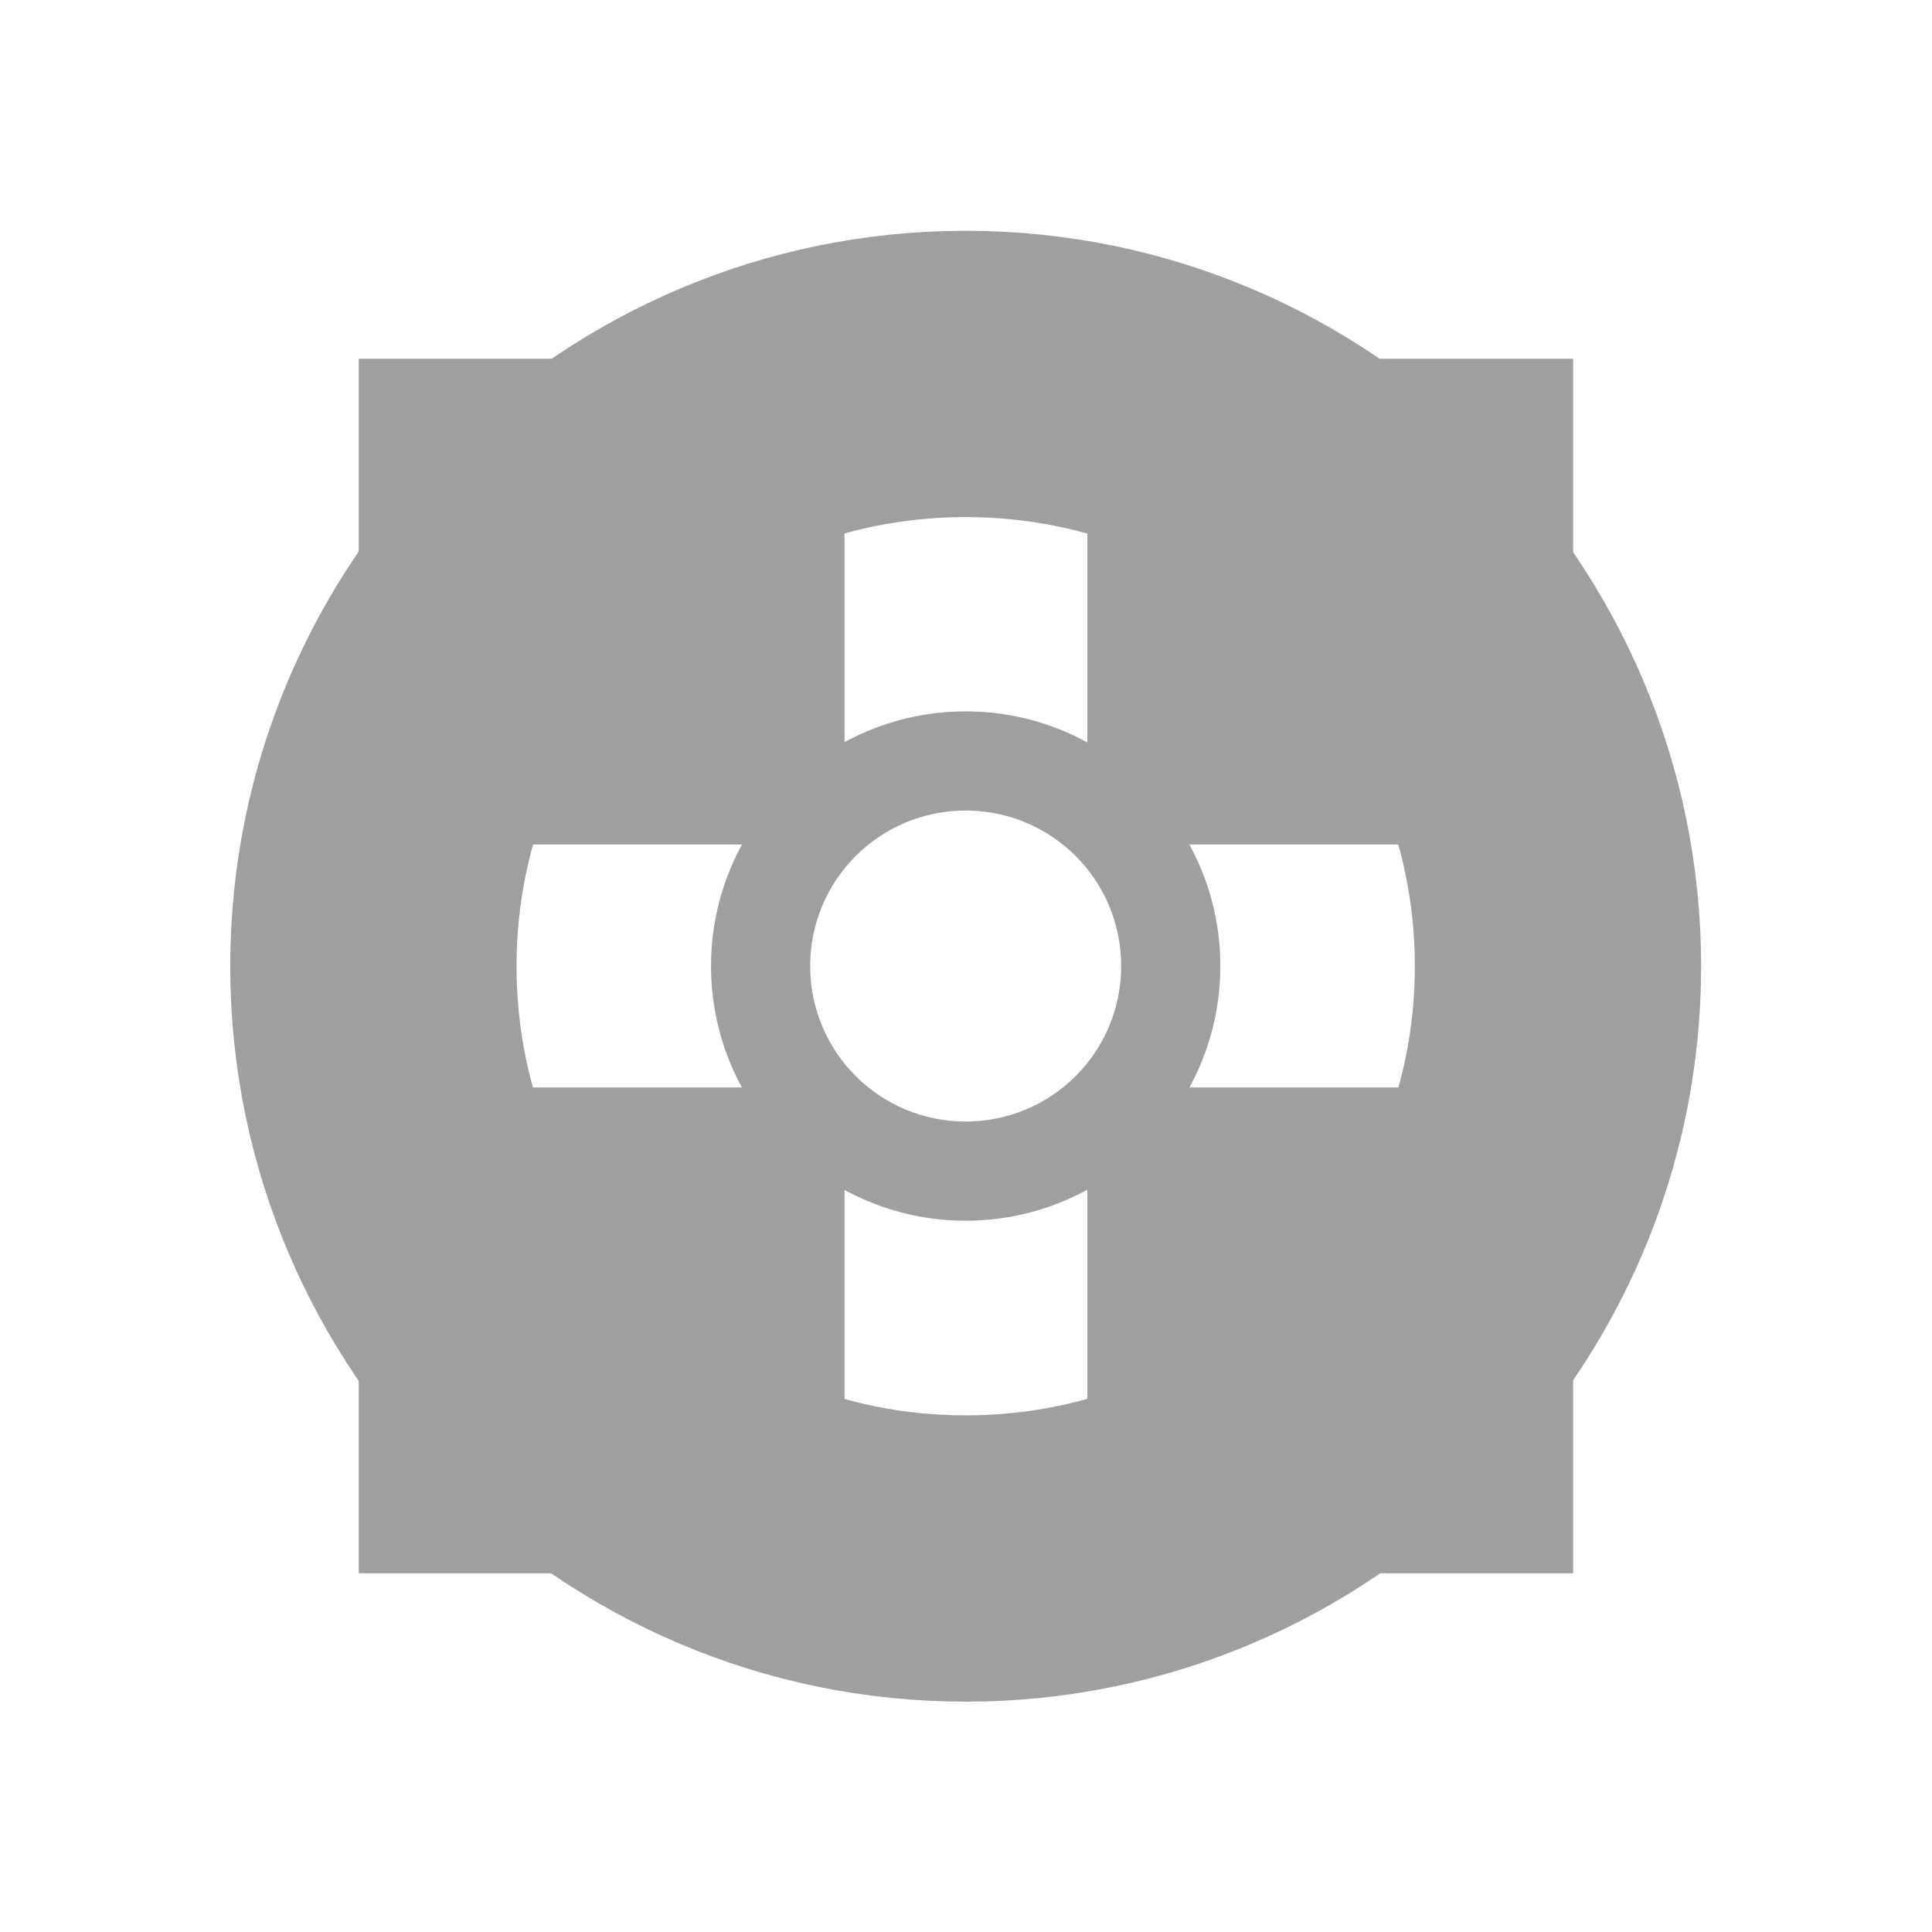 <?xml version="1.0" encoding="UTF-8" standalone="no"?>
<svg
   xmlns:dc="http://purl.org/dc/elements/1.1/"
   xmlns:cc="http://creativecommons.org/ns#"
   xmlns:rdf="http://www.w3.org/1999/02/22-rdf-syntax-ns#"
   xmlns:svg="http://www.w3.org/2000/svg"
   xmlns="http://www.w3.org/2000/svg"
   xmlns:sodipodi="http://sodipodi.sourceforge.net/DTD/sodipodi-0.dtd"
   xmlns:inkscape="http://www.inkscape.org/namespaces/inkscape"
   viewBox="0 0 16 16"
   version="1.1"
   id="svg6"
   sodipodi:docname="cog.svg"
   width="16"
   height="16"
   inkscape:version="0.92.4 (5da689c313, 2019-01-14)">
  <sodipodi:namedview
     pagecolor="#ffffff"
     bordercolor="#666666"
     borderopacity="1"
     objecttolerance="10"
     gridtolerance="10"
     guidetolerance="10"
     inkscape:pageopacity="0"
     inkscape:pageshadow="2"
     inkscape:window-width="1920"
     inkscape:window-height="1017"
     id="namedview8"
     showgrid="false"
     inkscape:zoom="29.5"
     inkscape:cx="-6.6662889"
     inkscape:cy="12.618165"
     inkscape:window-x="1912"
     inkscape:window-y="-8"
     inkscape:window-maximized="1"
     inkscape:current-layer="svg6" />
  <defs
     id="defs3051">
    <style
       type="text/css"
       id="current-color-scheme">
      .ColorScheme-Text {
        color:#4d4d4d;
      }
      </style>
    <inkscape:path-effect
       effect="bspline"
       id="path-effect851"
       is_visible="true"
       weight="33.333"
       steps="2"
       helper_size="0"
       apply_no_weight="true"
       apply_with_weight="true"
       only_selected="false" />
  </defs>
  <g
     id="g139"
     transform="matrix(1.459,0,0,1.459,31.391,5.132)">
    <path
       inkscape:connector-curvature="0"
       id="path17-4"
       d="m -16.034,-1.756 c -2.051,0 -3.723,1.671 -3.723,3.723 0,2.051 1.671,3.723 3.723,3.723 2.051,0 3.723,-1.671 3.723,-3.723 0,-2.051 -1.671,-3.723 -3.723,-3.723 z m 0,0.722 c 1.662,-2e-7 3.001,1.339 3.001,3.001 0,1.662 -1.339,3.001 -3.001,3.001 -1.662,0 -3.001,-1.339 -3.001,-3.001 0,-1.662 1.339,-3.001 3.001,-3.001 z"
       style="color:#000000;font-style:normal;font-variant:normal;font-weight:normal;font-stretch:normal;font-size:medium;line-height:normal;font-family:sans-serif;font-variant-ligatures:normal;font-variant-position:normal;font-variant-caps:normal;font-variant-numeric:normal;font-variant-alternates:normal;font-feature-settings:normal;text-indent:0;text-align:start;text-decoration:none;text-decoration-line:none;text-decoration-style:solid;text-decoration-color:#000000;letter-spacing:normal;word-spacing:normal;text-transform:none;writing-mode:lr-tb;direction:ltr;text-orientation:mixed;dominant-baseline:auto;baseline-shift:baseline;text-anchor:start;white-space:normal;shape-padding:0;clip-rule:nonzero;display:inline;overflow:visible;visibility:visible;opacity:1;isolation:auto;mix-blend-mode:normal;color-interpolation:sRGB;color-interpolation-filters:linearRGB;solid-color:#000000;solid-opacity:1;vector-effect:none;fill:none;fill-opacity:1;fill-rule:nonzero;stroke:#a09e9e;stroke-width:0.903;stroke-linecap:butt;stroke-linejoin:miter;stroke-miterlimit:4;stroke-dasharray:none;stroke-dashoffset:0;stroke-opacity:1;paint-order:fill markers stroke;color-rendering:auto;image-rendering:auto;shape-rendering:auto;text-rendering:auto;enable-background:accumulate" />
    <path
       inkscape:connector-curvature="0"
       id="path17-4-4"
       d="m -16.034,0.677 c -0.71,0 -1.289,0.579 -1.289,1.289 0,0.71 0.579,1.289 1.289,1.289 0.71,0 1.289,-0.579 1.289,-1.289 0,-0.71 -0.579,-1.289 -1.289,-1.289 z m 0,0.25 c 0.575,-1e-7 1.039,0.464 1.039,1.039 0,0.575 -0.464,1.039 -1.039,1.039 -0.575,0 -1.039,-0.464 -1.039,-1.039 0,-0.575 0.464,-1.039 1.039,-1.039 z"
       style="color:#000000;font-style:normal;font-variant:normal;font-weight:normal;font-stretch:normal;font-size:medium;line-height:normal;font-family:sans-serif;font-variant-ligatures:normal;font-variant-position:normal;font-variant-caps:normal;font-variant-numeric:normal;font-variant-alternates:normal;font-feature-settings:normal;text-indent:0;text-align:start;text-decoration:none;text-decoration-line:none;text-decoration-style:solid;text-decoration-color:#000000;letter-spacing:normal;word-spacing:normal;text-transform:none;writing-mode:lr-tb;direction:ltr;text-orientation:mixed;dominant-baseline:auto;baseline-shift:baseline;text-anchor:start;white-space:normal;shape-padding:0;clip-rule:nonzero;display:inline;overflow:visible;visibility:visible;opacity:1;isolation:auto;mix-blend-mode:normal;color-interpolation:sRGB;color-interpolation-filters:linearRGB;solid-color:#000000;solid-opacity:1;vector-effect:none;fill:#a09e9e;fill-opacity:1;fill-rule:nonzero;stroke:#a09e9e;stroke-width:0.313;stroke-linecap:butt;stroke-linejoin:miter;stroke-miterlimit:4;stroke-dasharray:none;stroke-dashoffset:0;stroke-opacity:1;paint-order:fill markers stroke;color-rendering:auto;image-rendering:auto;shape-rendering:auto;text-rendering:auto;enable-background:accumulate" />
  </g>
  <g
     id="g177"
     transform="translate(24.169,5.356)">
    <path
       id="path25-8"
       d="m -21.198,-2.385 v 4.023 h 4.023 v -4.023 z"
       style="color:#4d4d4d;fill:#a09e9e;fill-opacity:1;stroke:none;stroke-width:2.012"
       inkscape:connector-curvature="0" />
    <path
       id="path19-7"
       d="m -21.198,3.65 v 4.023 h 4.023 V 3.65 Z"
       style="color:#4d4d4d;fill:#a09e9e;fill-opacity:1;stroke:none;stroke-width:2.012"
       inkscape:connector-curvature="0" />
    <path
       id="path17-2"
       d="m -15.164,3.65 v 4.023 h 4.023 V 3.65 Z"
       style="color:#4d4d4d;fill:#a09e9e;fill-opacity:1;stroke:none;stroke-width:2.012"
       inkscape:connector-curvature="0" />
    <path
       id="path17-2-5"
       d="m -15.164,-2.385 v 4.023 h 4.023 v -4.023 z"
       style="color:#4d4d4d;fill:#a09e9e;fill-opacity:1;stroke:none;stroke-width:2.012"
       inkscape:connector-curvature="0" />
  </g>
</svg>
